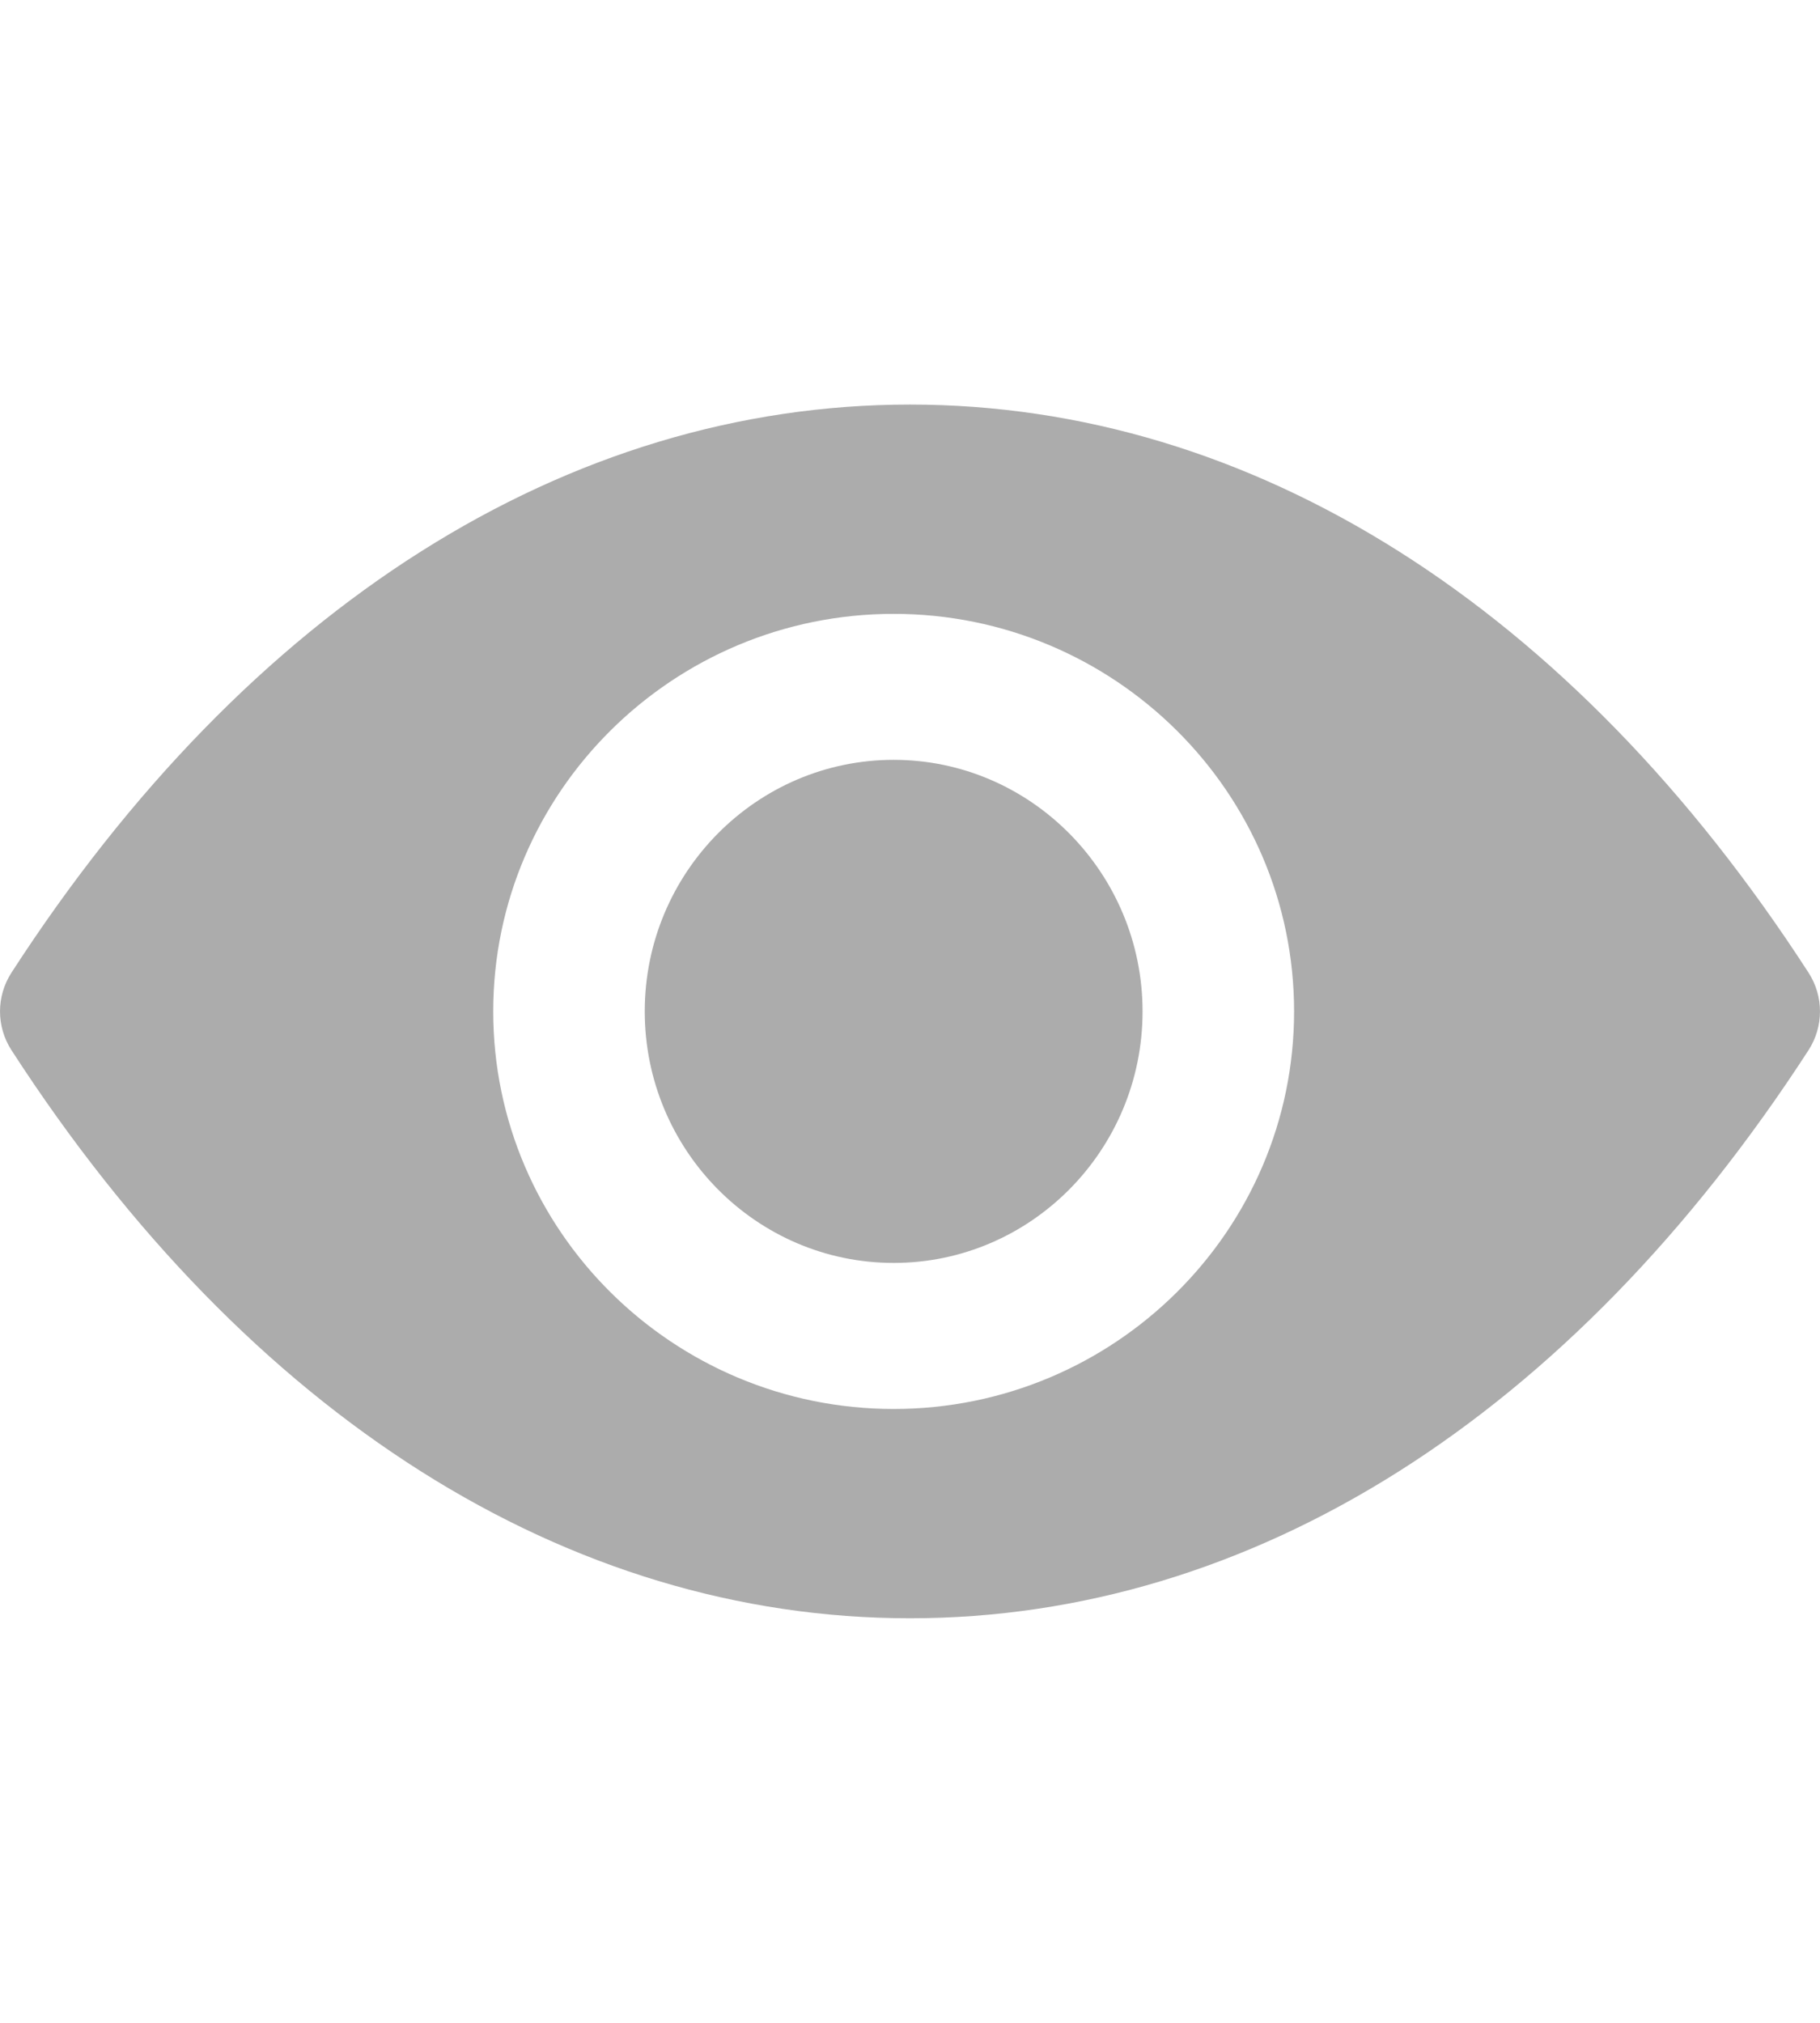<svg width="18" height="20" viewBox="0 0 27 18" fill="none" xmlns="http://www.w3.org/2000/svg">
<path d="M13.258 5.269C11.224 5.269 9.565 6.941 9.565 9C9.565 11.054 11.219 12.73 13.258 12.73C15.291 12.73 16.95 11.059 16.95 9C16.95 6.946 15.291 5.269 13.258 5.269Z" fill="#ACACAC"/>
<path d="M13.258 14.896C9.984 14.896 7.317 12.253 7.317 9C7.317 5.747 9.984 3.104 13.258 3.104C16.531 3.104 19.198 5.747 19.198 9C19.198 12.253 16.531 14.896 13.258 14.896ZM26.831 8.427C23.315 2.993 18.575 0 13.5 0C8.425 0 3.685 2.993 0.169 8.427C-0.056 8.777 -0.056 9.223 0.169 9.573C3.685 15.007 8.425 18 13.5 18C18.575 18 23.309 15.007 26.831 9.573C27.056 9.223 27.056 8.777 26.831 8.427Z" fill="#ACACAC"/>
</svg>
